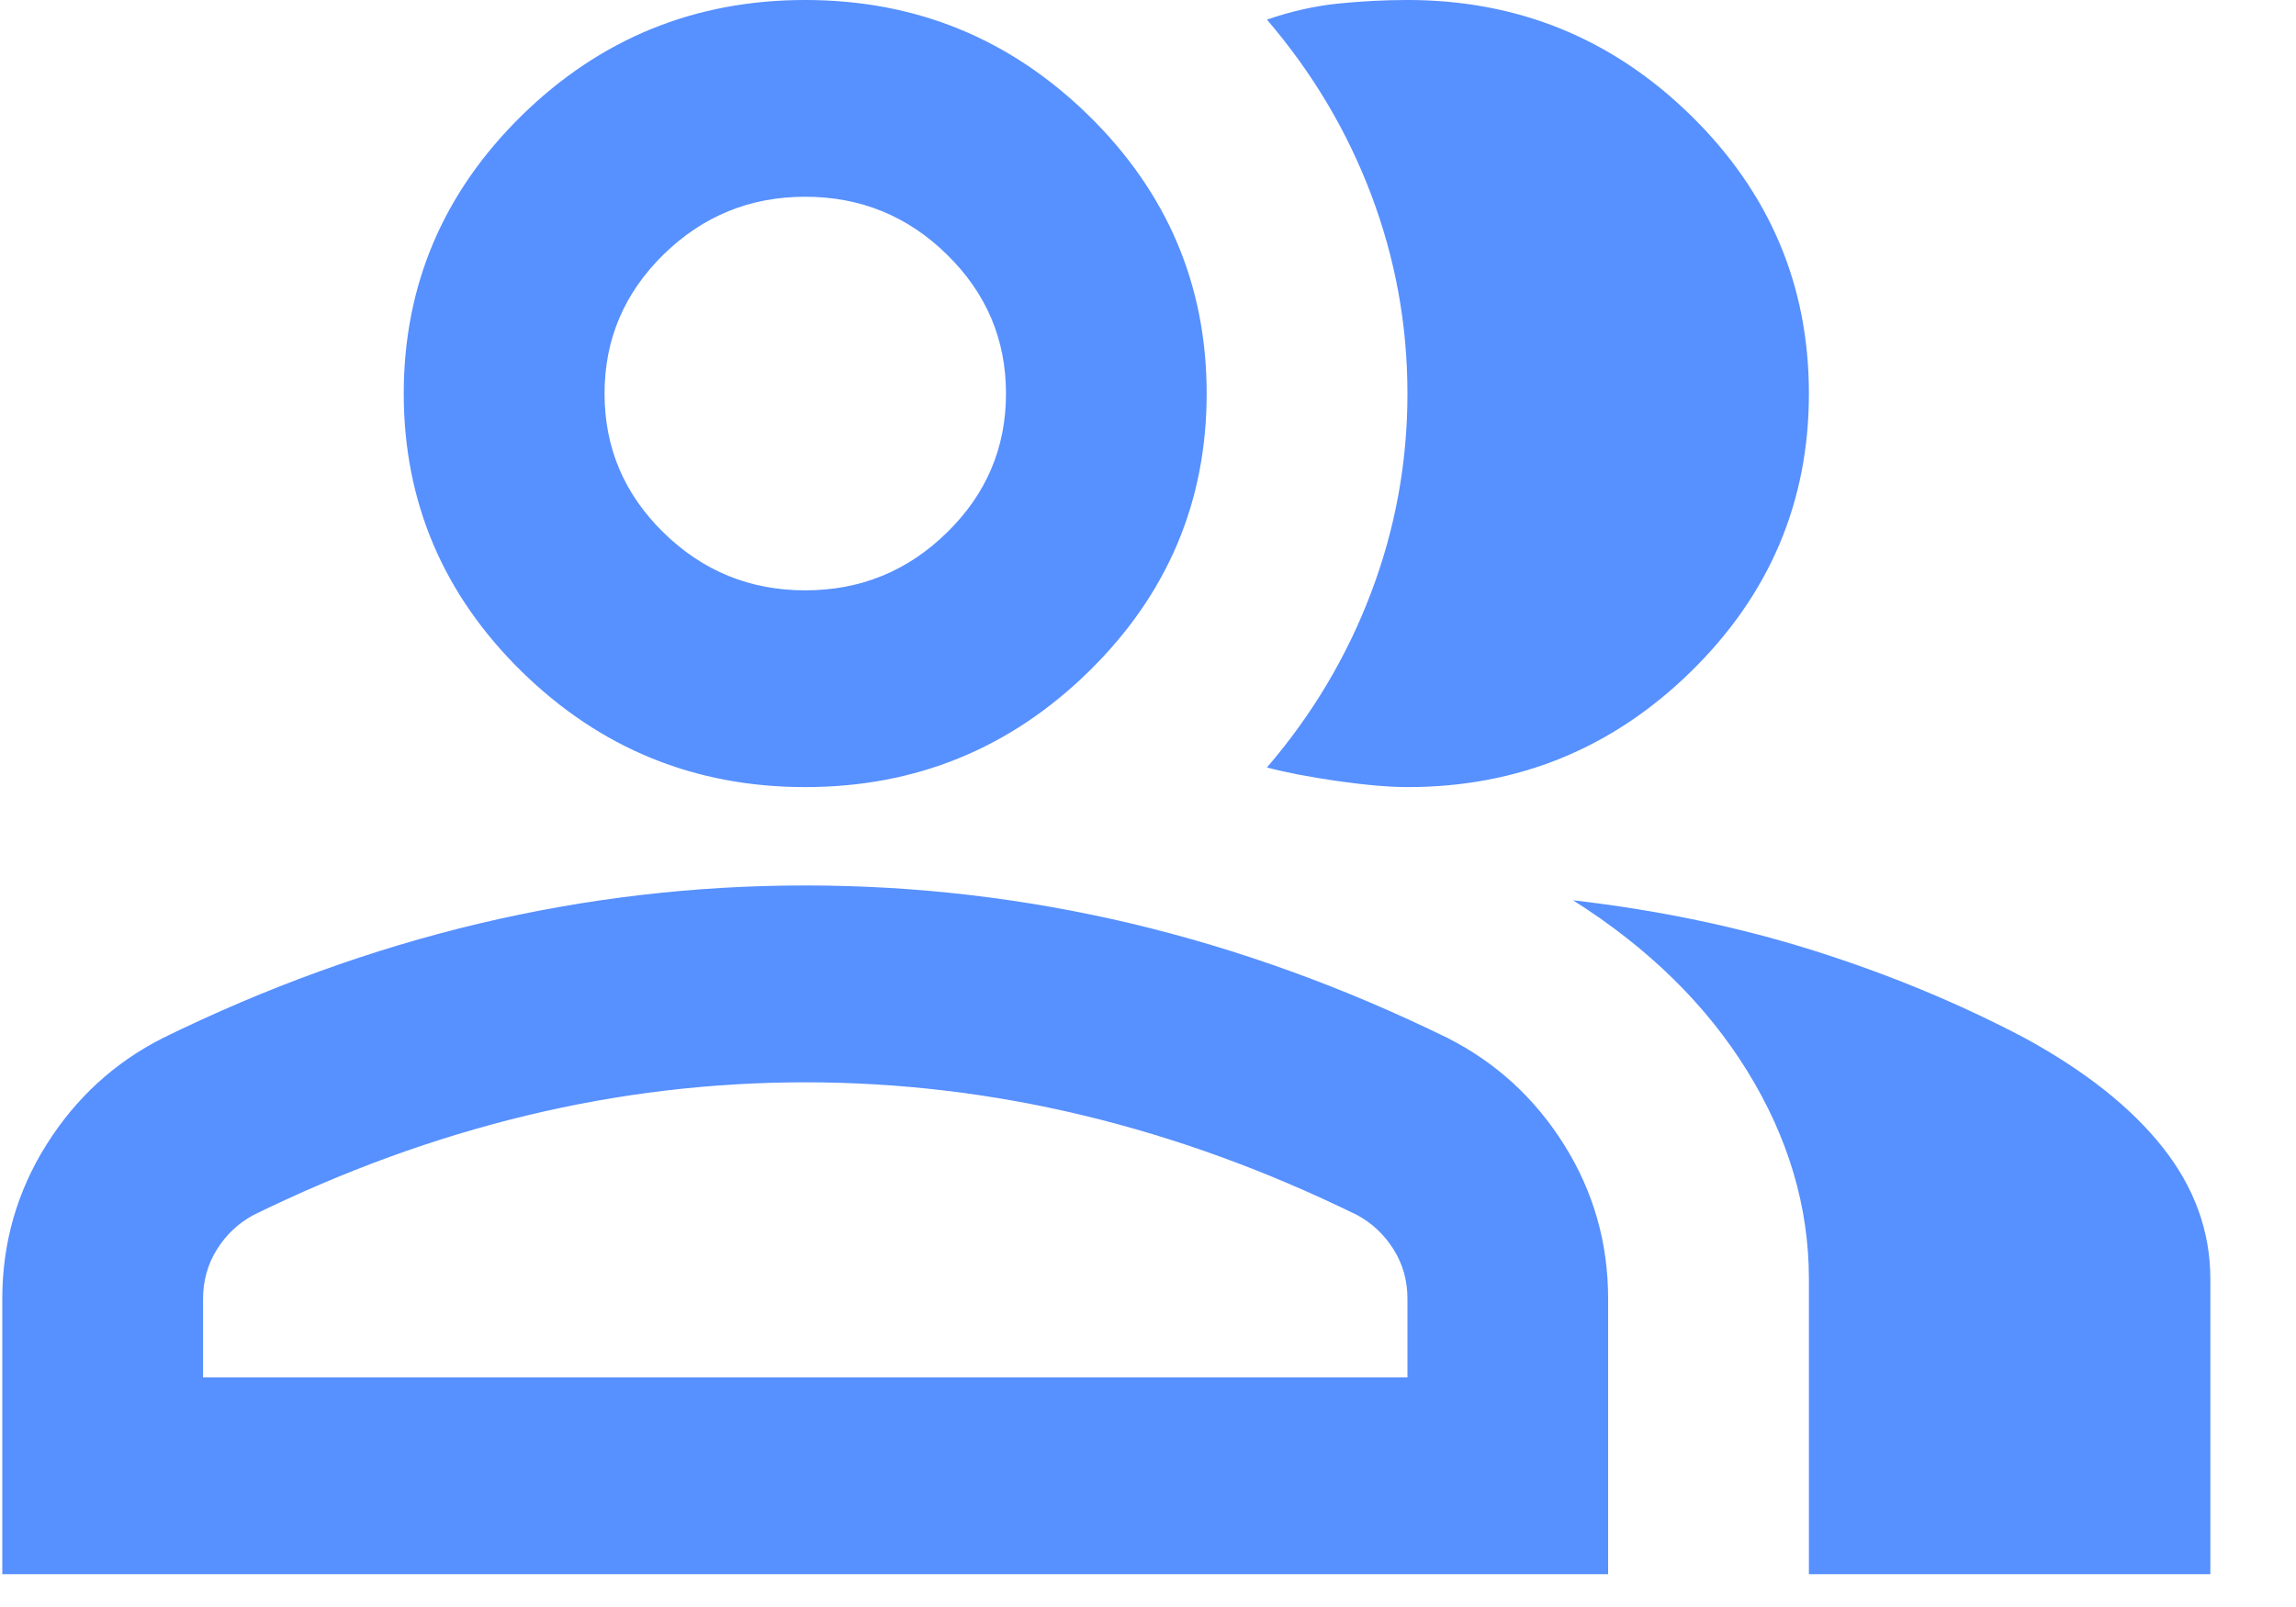 <svg width="20" height="14" viewBox="0 0 20 14" fill="none" xmlns="http://www.w3.org/2000/svg">
<path d="M0.02 13.714V11.314C0.02 10.829 0.148 10.382 0.403 9.975C0.658 9.568 0.996 9.257 1.419 9.043C2.322 8.6 3.24 8.268 4.173 8.046C5.105 7.825 6.052 7.714 7.014 7.714C7.976 7.714 8.923 7.825 9.856 8.046C10.788 8.268 11.706 8.6 12.61 9.043C13.032 9.257 13.371 9.568 13.626 9.975C13.881 10.382 14.008 10.829 14.008 11.314V13.714H0.02ZM15.757 13.714V11.143C15.757 10.514 15.578 9.911 15.221 9.332C14.864 8.754 14.358 8.257 13.702 7.843C14.445 7.929 15.145 8.075 15.801 8.282C16.456 8.489 17.068 8.743 17.637 9.043C18.161 9.329 18.562 9.646 18.839 9.996C19.116 10.346 19.254 10.729 19.254 11.143V13.714H15.757ZM7.014 6.857C6.052 6.857 5.229 6.521 4.544 5.85C3.86 5.179 3.517 4.371 3.517 3.429C3.517 2.486 3.86 1.679 4.544 1.007C5.229 0.336 6.052 -5.24521e-05 7.014 -5.24521e-05C7.976 -5.24521e-05 8.799 0.336 9.484 1.007C10.169 1.679 10.511 2.486 10.511 3.429C10.511 4.371 10.169 5.179 9.484 5.85C8.799 6.521 7.976 6.857 7.014 6.857ZM15.757 3.429C15.757 4.371 15.415 5.179 14.73 5.85C14.045 6.521 13.222 6.857 12.26 6.857C12.1 6.857 11.896 6.839 11.648 6.804C11.4 6.768 11.196 6.729 11.036 6.686C11.429 6.229 11.732 5.721 11.943 5.164C12.154 4.607 12.26 4.029 12.26 3.429C12.26 2.829 12.154 2.25 11.943 1.693C11.732 1.136 11.429 0.629 11.036 0.171C11.24 0.1 11.444 0.054 11.648 0.032C11.852 0.011 12.056 -5.24521e-05 12.26 -5.24521e-05C13.222 -5.24521e-05 14.045 0.336 14.73 1.007C15.415 1.679 15.757 2.486 15.757 3.429ZM1.769 12H12.26V11.314C12.26 11.157 12.22 11.014 12.14 10.886C12.059 10.757 11.954 10.657 11.823 10.586C11.036 10.2 10.242 9.911 9.44 9.718C8.639 9.525 7.83 9.429 7.014 9.429C6.198 9.429 5.389 9.525 4.588 9.718C3.787 9.911 2.993 10.2 2.206 10.586C2.075 10.657 1.969 10.757 1.889 10.886C1.809 11.014 1.769 11.157 1.769 11.314V12ZM7.014 5.143C7.495 5.143 7.907 4.975 8.249 4.639C8.592 4.304 8.763 3.9 8.763 3.429C8.763 2.957 8.592 2.554 8.249 2.218C7.907 1.882 7.495 1.714 7.014 1.714C6.533 1.714 6.122 1.882 5.779 2.218C5.437 2.554 5.266 2.957 5.266 3.429C5.266 3.9 5.437 4.304 5.779 4.639C6.122 4.975 6.533 5.143 7.014 5.143Z" fill="#5790FF"/>
</svg>
